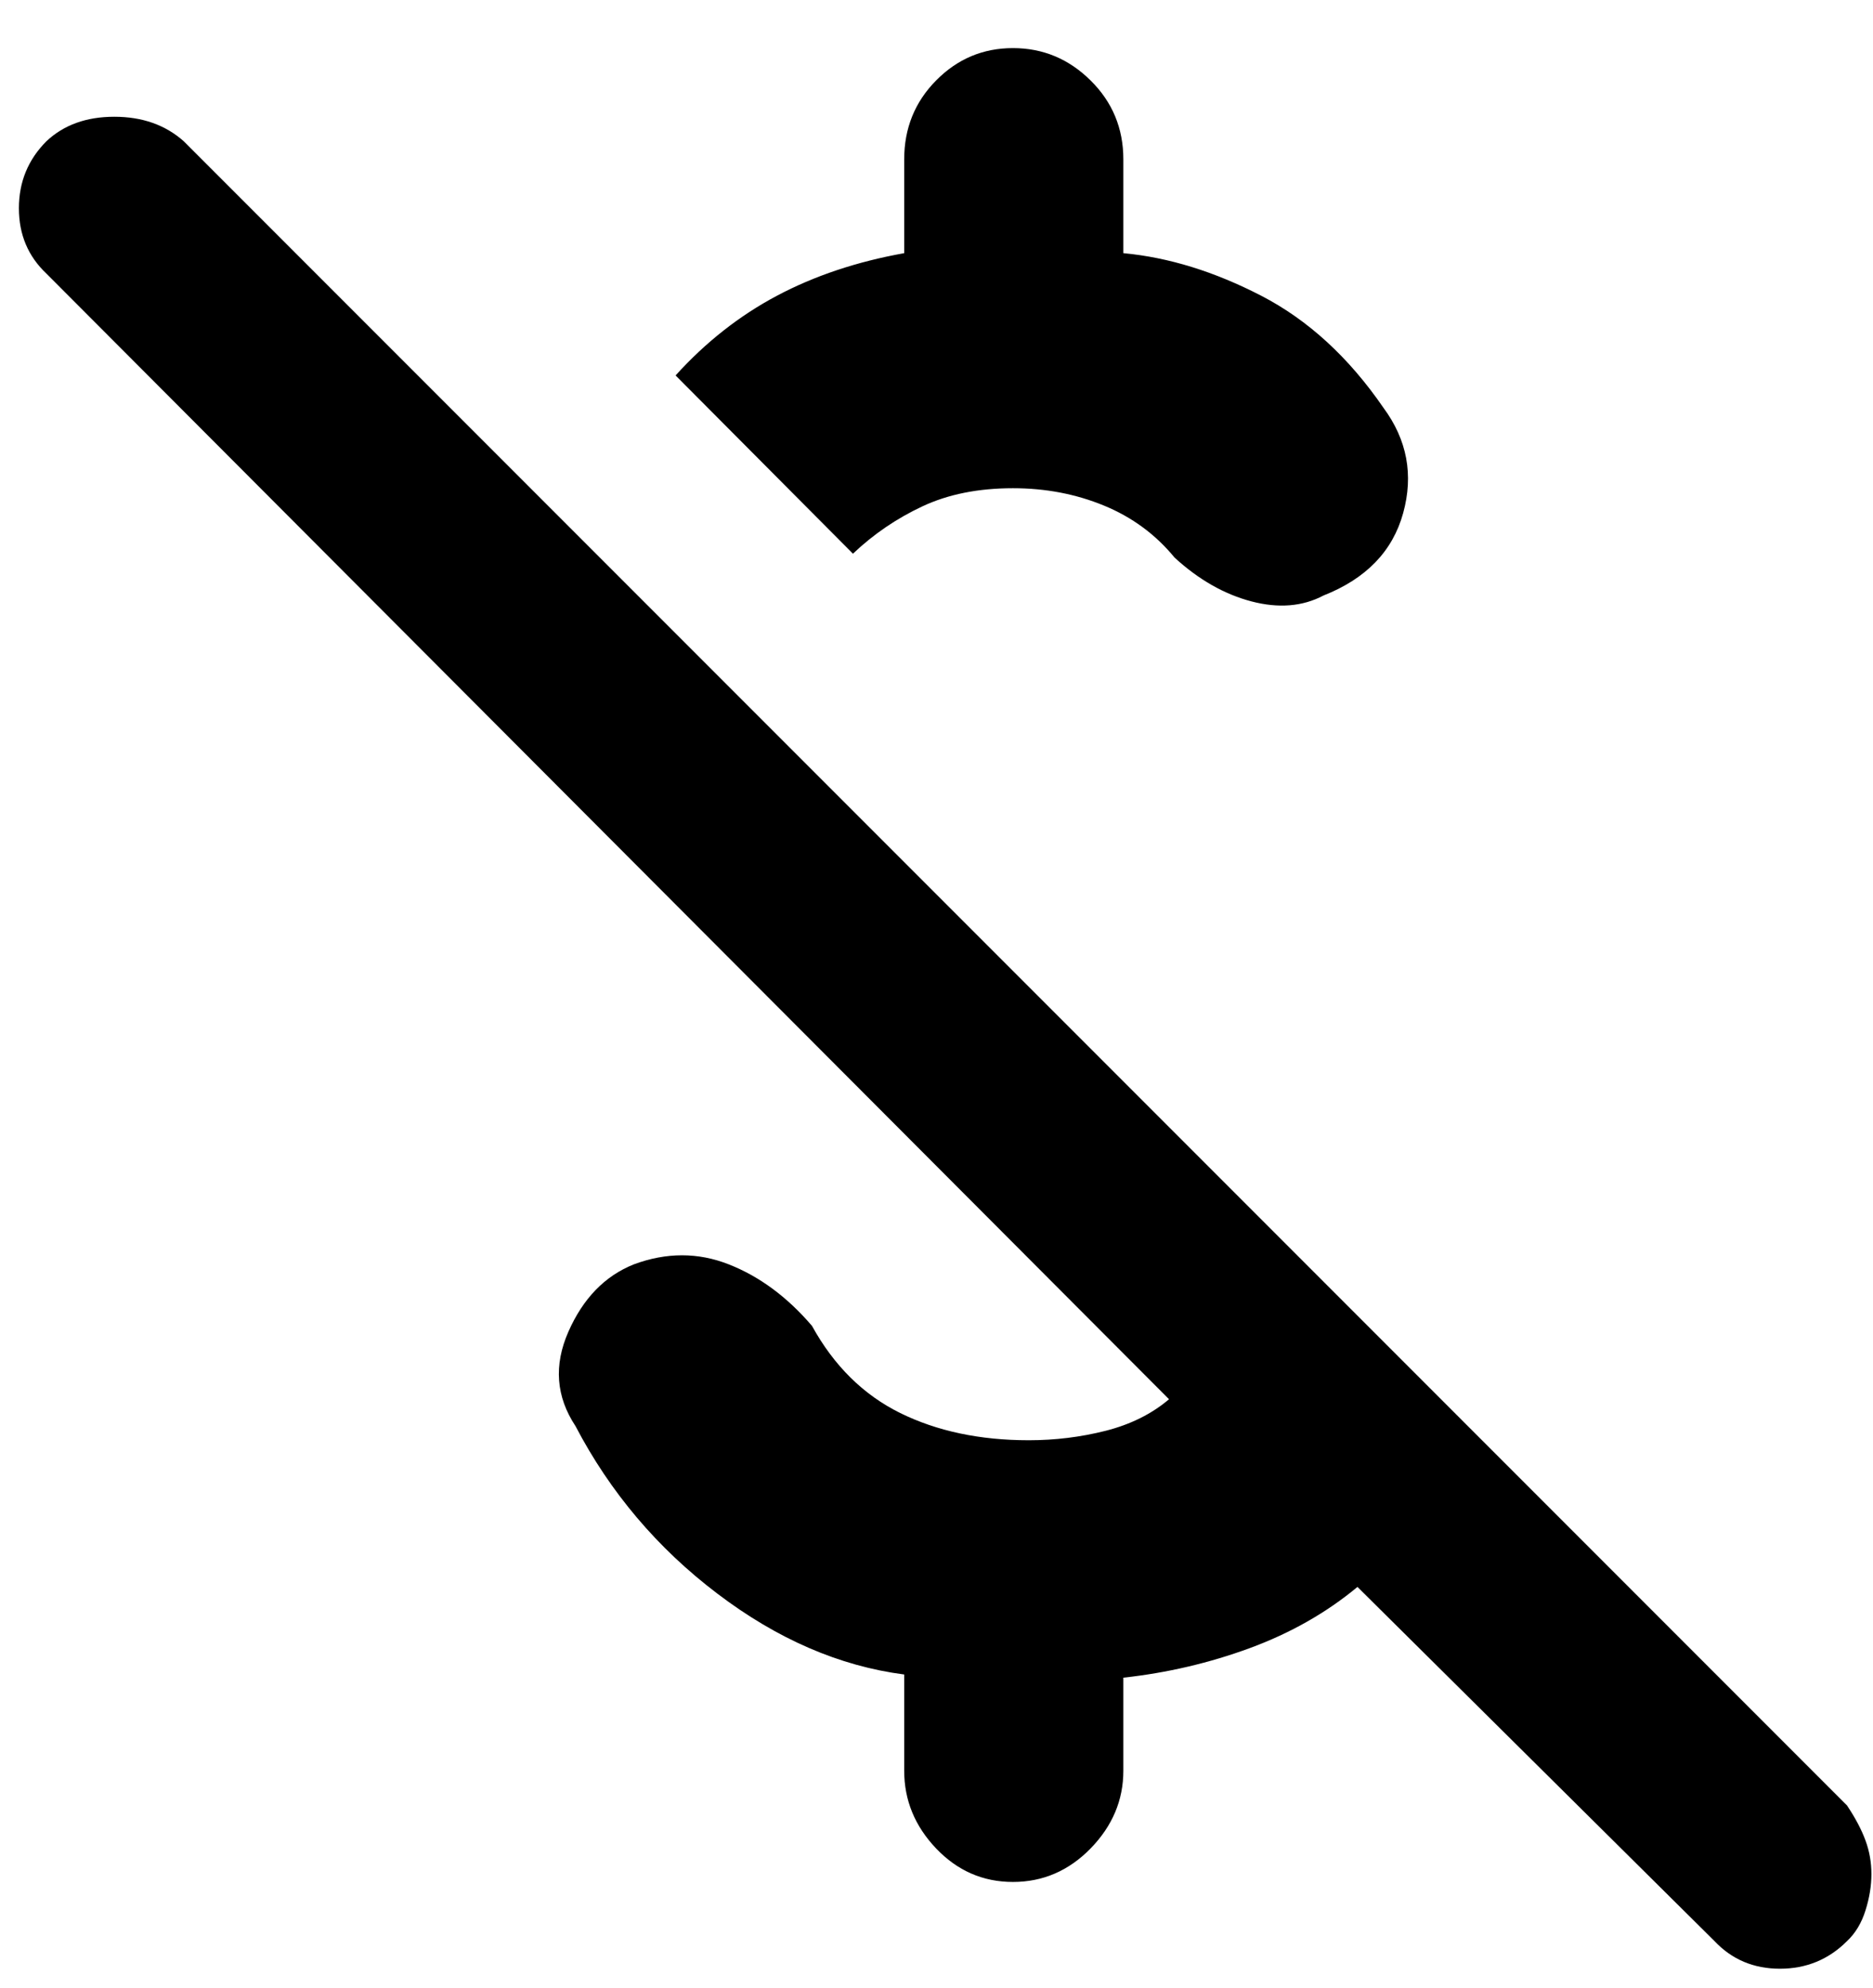 <svg width="33" height="35" viewBox="0 0 33 35" fill="none" xmlns="http://www.w3.org/2000/svg">
<path d="M20.695 9.819C20.361 9.412 19.947 9.107 19.451 8.903C18.956 8.699 18.421 8.597 17.847 8.597C17.236 8.597 16.704 8.704 16.25 8.917C15.796 9.13 15.389 9.407 15.028 9.75L11.903 6.611C12.431 6.028 13.025 5.56 13.688 5.208C14.35 4.857 15.097 4.607 15.931 4.458V2.806C15.931 2.259 16.118 1.796 16.493 1.417C16.868 1.037 17.319 0.847 17.847 0.847C18.375 0.847 18.831 1.037 19.215 1.417C19.599 1.796 19.792 2.259 19.792 2.806V4.458C20.588 4.532 21.398 4.782 22.222 5.208C23.046 5.634 23.764 6.292 24.375 7.181C24.792 7.745 24.907 8.363 24.722 9.035C24.537 9.706 24.069 10.19 23.319 10.486C22.949 10.681 22.526 10.715 22.049 10.59C21.572 10.465 21.12 10.208 20.695 9.819ZM30.208 34.181L23.917 27.944C23.37 28.398 22.738 28.757 22.021 29.021C21.303 29.285 20.56 29.458 19.792 29.542V31.181C19.792 31.699 19.599 32.155 19.215 32.549C18.831 32.942 18.375 33.139 17.847 33.139C17.319 33.139 16.868 32.942 16.493 32.549C16.118 32.155 15.931 31.699 15.931 31.181V29.486C14.792 29.338 13.694 28.863 12.639 28.062C11.583 27.262 10.75 26.278 10.139 25.111C9.796 24.593 9.755 24.039 10.014 23.451C10.273 22.863 10.657 22.468 11.167 22.264C11.741 22.051 12.299 22.051 12.84 22.264C13.382 22.477 13.87 22.838 14.306 23.347C14.694 24.051 15.213 24.562 15.861 24.882C16.509 25.201 17.264 25.361 18.125 25.361C18.588 25.361 19.039 25.306 19.479 25.195C19.919 25.083 20.292 24.898 20.597 24.639L0.819 4.819C0.495 4.514 0.333 4.13 0.333 3.667C0.333 3.204 0.495 2.81 0.819 2.486C1.125 2.199 1.523 2.056 2.014 2.056C2.505 2.056 2.912 2.199 3.236 2.486L32.542 31.792C32.69 32.014 32.799 32.22 32.868 32.41C32.938 32.6 32.972 32.796 32.972 33C32.972 33.204 32.938 33.417 32.868 33.639C32.799 33.861 32.69 34.042 32.542 34.181C32.218 34.505 31.824 34.667 31.361 34.667C30.898 34.667 30.514 34.505 30.208 34.181Z" fill="black"/>
</svg>
